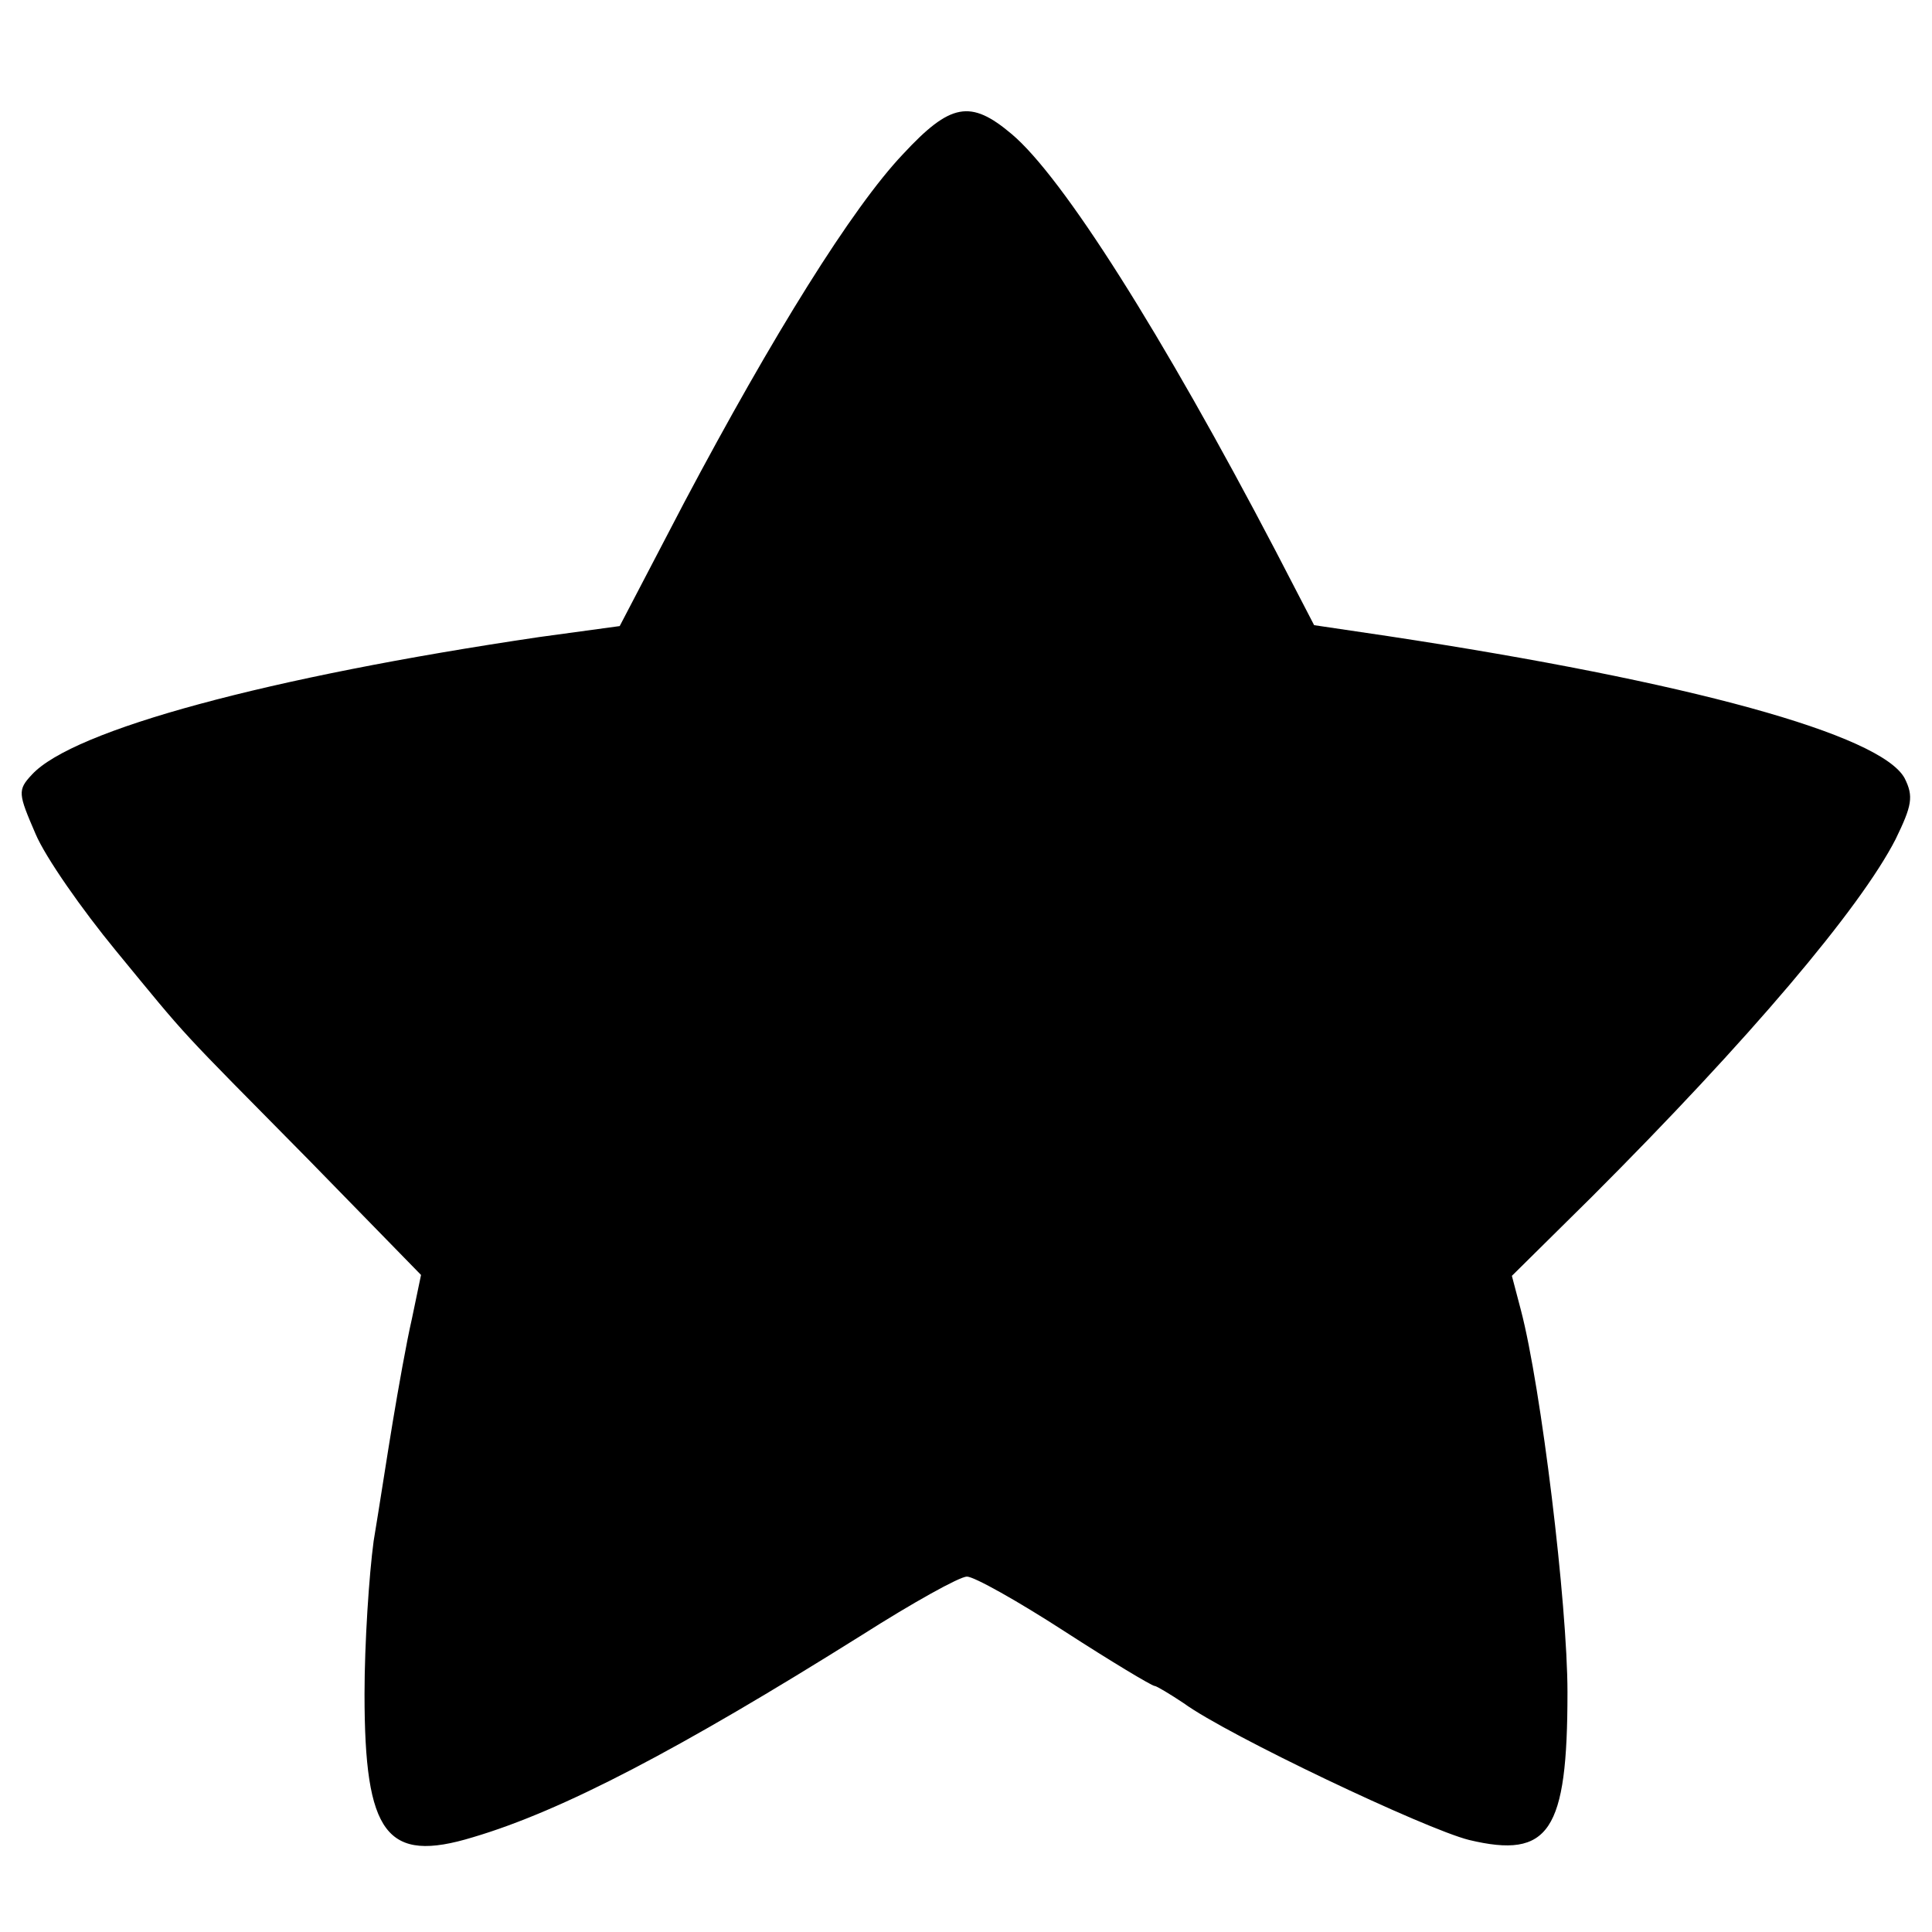 <?xml version="1.0" standalone="no"?>
<!DOCTYPE svg PUBLIC "-//W3C//DTD SVG 20010904//EN"
 "http://www.w3.org/TR/2001/REC-SVG-20010904/DTD/svg10.dtd">
<svg version="1.0" xmlns="http://www.w3.org/2000/svg"
 width="212pt" height="212pt" viewBox="0 0 212 212"
 preserveAspectRatio="xMidYMid meet">
<g transform="translate(0,212) scale(0.1,-0.1)"
fill="#000000" stroke="none">
<path d="M991 1951 c-56 -59 -143 -199 -240 -382 l-71 -136 -88 -12 c-298 -44
-512 -102 -557 -151 -16 -17 -15 -21 4 -65 11 -26 51 -83 88 -128 83 -101 64
-80 212 -230 l123 -126 -10 -48 c-6 -26 -15 -77 -21 -113 -6 -36 -15 -95 -21
-131 -5 -37 -10 -112 -10 -168 0 -154 24 -186 119 -157 98 29 226 96 427 222
55 35 107 64 115 64 8 0 56 -27 107 -60 51 -33 96 -60 99 -60 2 0 17 -9 32
-19 48 -35 265 -138 313 -150 88 -21 108 9 108 162 0 97 -29 335 -51 419 l-10
38 88 87 c172 172 294 316 333 392 18 37 20 47 10 67 -26 48 -237 106 -567
156 l-81 12 -42 81 c-125 239 -234 411 -290 458 -45 38 -67 34 -119 -22z"/>
</g>
</svg>
